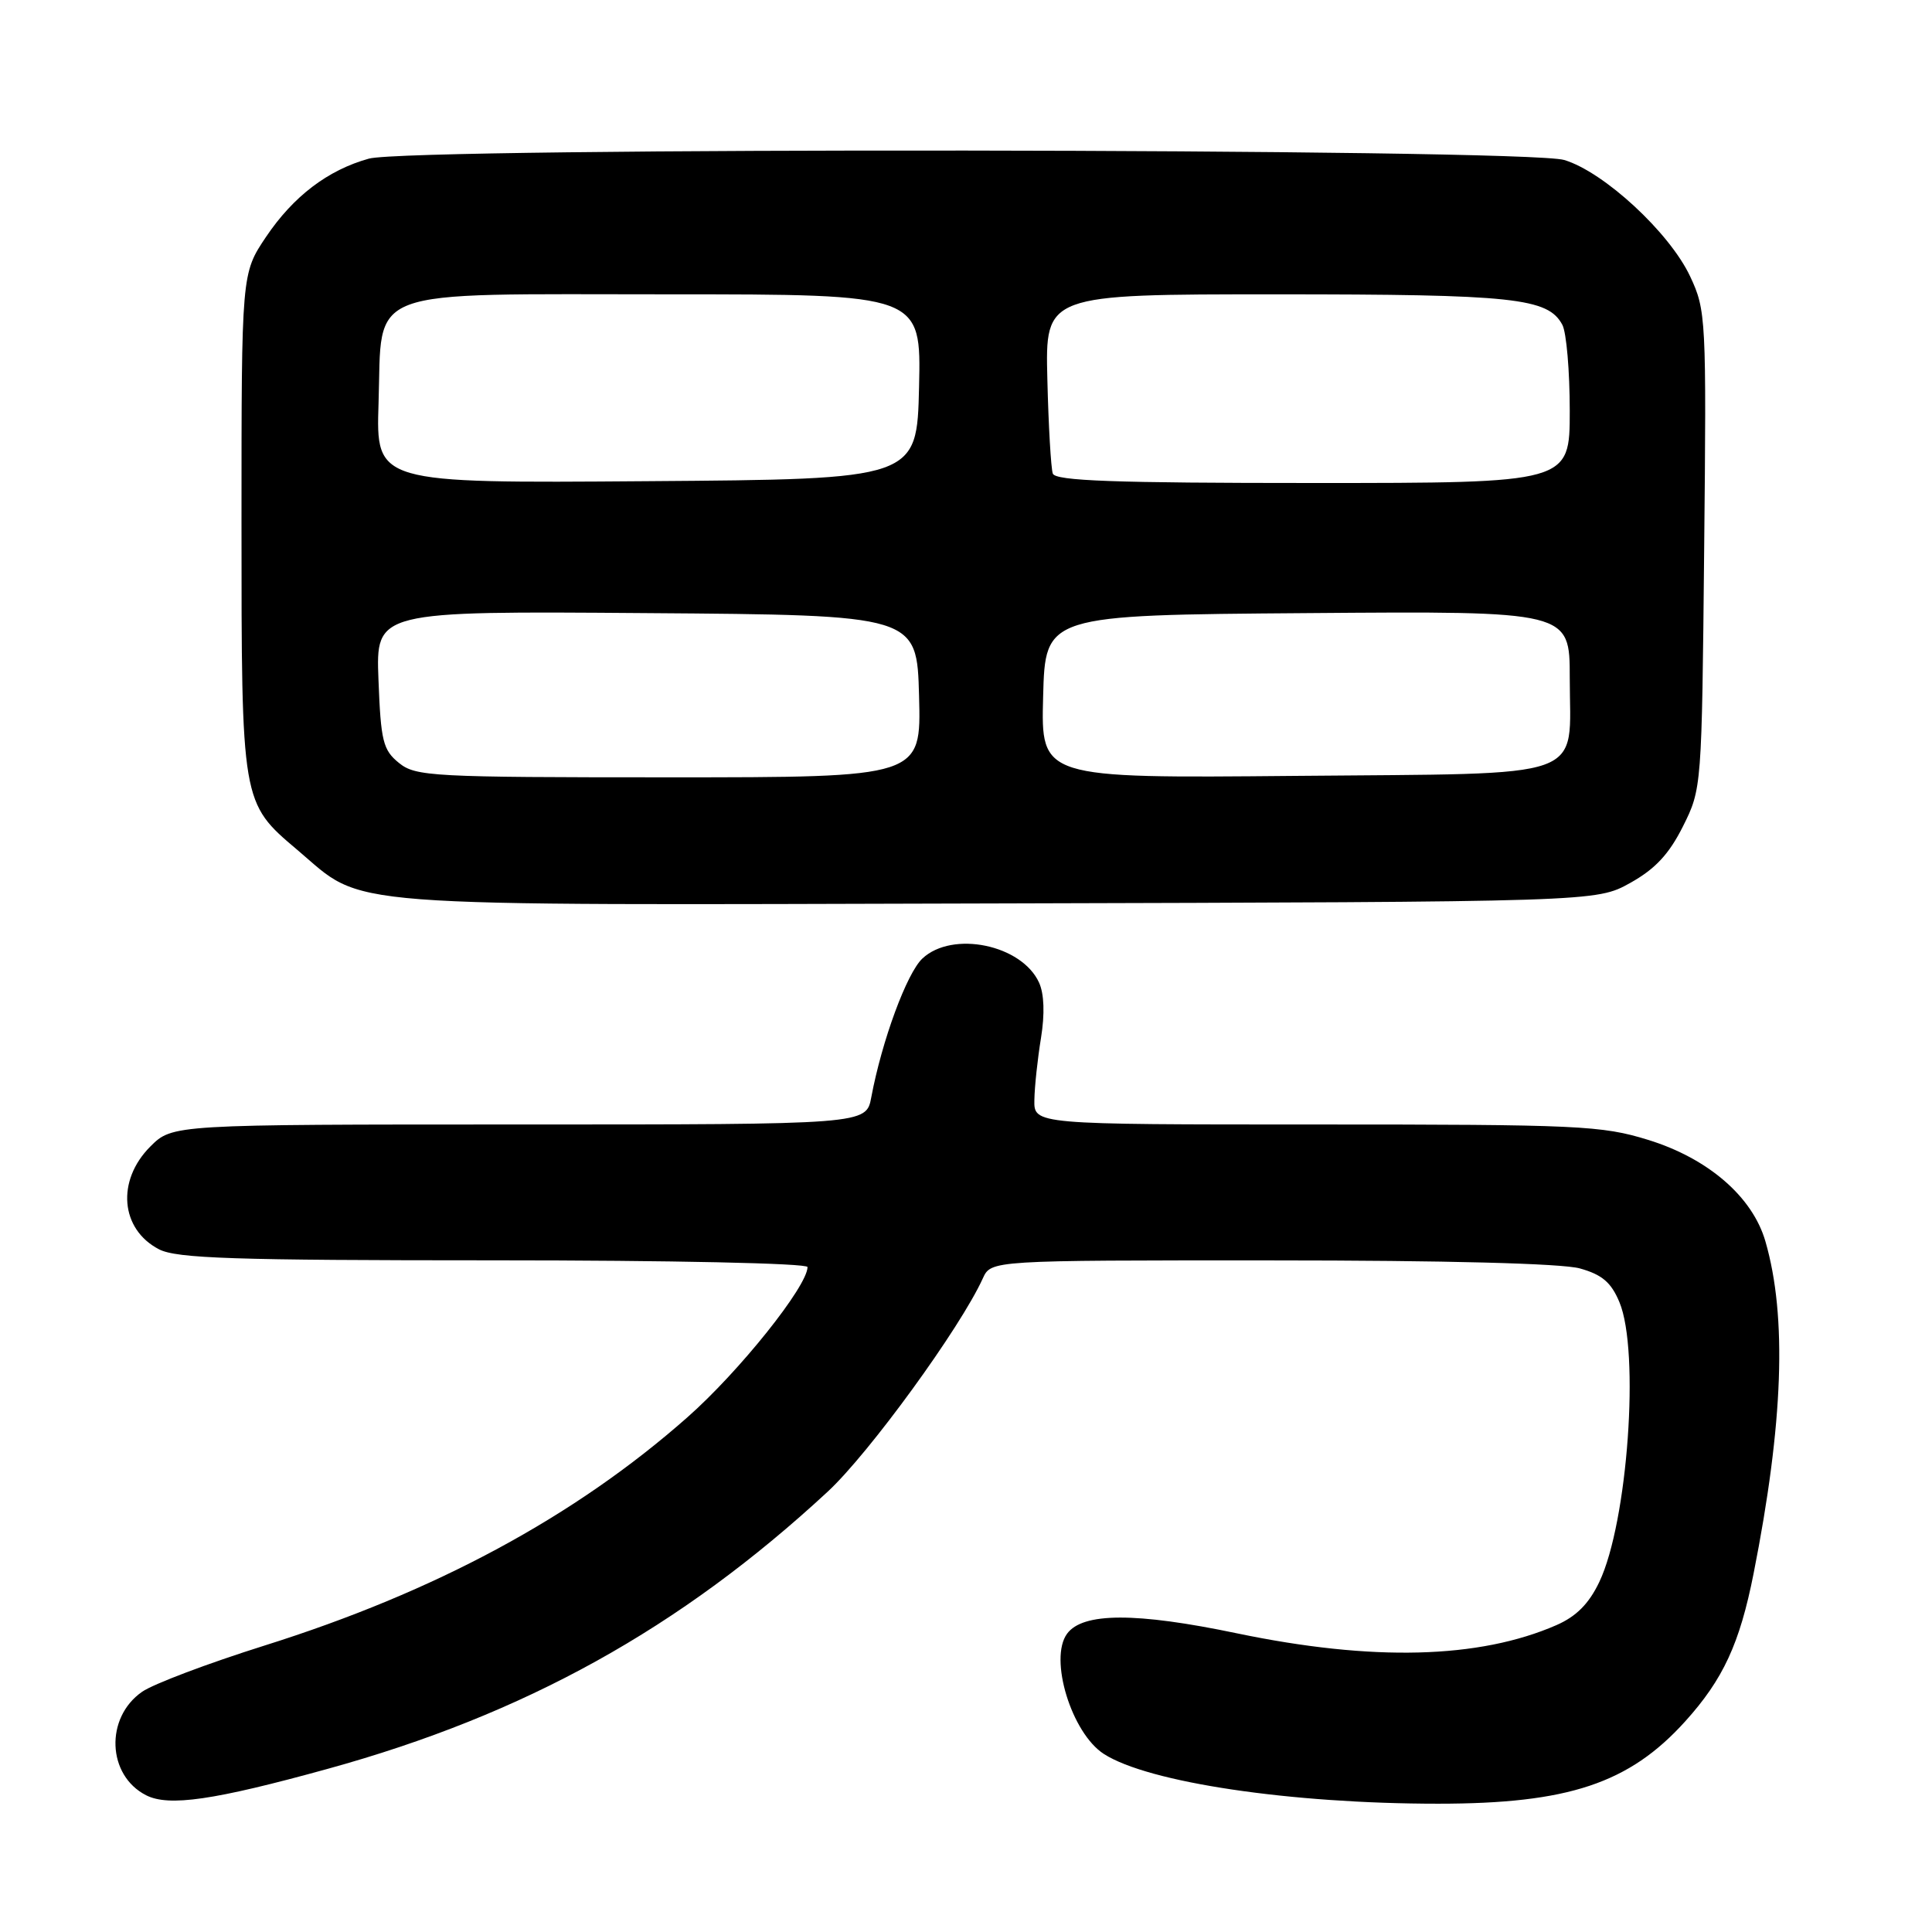 <?xml version="1.0" encoding="UTF-8" standalone="no"?>
<!DOCTYPE svg PUBLIC "-//W3C//DTD SVG 1.1//EN" "http://www.w3.org/Graphics/SVG/1.1/DTD/svg11.dtd" >
<svg xmlns="http://www.w3.org/2000/svg" xmlns:xlink="http://www.w3.org/1999/xlink" version="1.1" viewBox="0 0 256 256">
 <g >
 <path fill="currentColor"
d=" M 43.39 234.39 C 69.52 227.19 90.13 215.76 109.69 197.64 C 115.16 192.57 127.25 175.95 130.23 169.39 C 131.32 167.00 131.32 167.00 168.41 167.01 C 191.53 167.01 206.94 167.41 209.33 168.07 C 212.28 168.89 213.49 169.92 214.58 172.54 C 217.31 179.06 215.68 201.72 211.92 209.61 C 210.54 212.51 208.86 214.19 206.23 215.34 C 195.99 219.81 181.87 220.17 163.88 216.42 C 150.50 213.62 143.46 213.65 141.39 216.48 C 138.96 219.80 141.99 229.66 146.27 232.41 C 152.17 236.20 171.01 239.00 190.56 239.00 C 207.81 239.00 215.87 236.31 223.29 228.10 C 228.33 222.52 230.52 217.79 232.36 208.50 C 236.30 188.60 236.81 174.45 233.93 164.50 C 232.23 158.59 226.35 153.50 218.39 151.04 C 212.24 149.14 209.21 149.00 174.39 149.00 C 137.00 149.00 137.00 149.00 137.06 145.75 C 137.09 143.96 137.49 140.26 137.94 137.52 C 138.45 134.36 138.36 131.69 137.68 130.20 C 135.39 125.18 126.22 123.28 122.23 127.00 C 120.16 128.93 116.86 137.88 115.45 145.39 C 114.78 149.00 114.78 149.00 68.81 149.00 C 22.85 149.00 22.85 149.00 19.92 151.92 C 15.40 156.44 15.95 162.89 21.07 165.54 C 23.42 166.75 30.94 167.00 65.45 167.00 C 88.92 167.00 107.00 167.39 107.00 167.89 C 107.00 170.42 97.94 181.76 91.06 187.82 C 76.16 200.97 57.73 210.92 35.00 218.06 C 27.57 220.40 20.30 223.14 18.83 224.17 C 13.89 227.60 14.19 235.25 19.36 237.88 C 22.36 239.41 28.32 238.55 43.39 234.39 Z  M 216.00 117.00 C 219.32 115.15 221.15 113.19 223.00 109.50 C 225.49 104.53 225.50 104.31 225.81 72.87 C 226.12 42.15 226.06 41.11 223.95 36.62 C 221.22 30.81 212.53 22.78 207.27 21.20 C 202.11 19.65 54.41 19.48 48.88 21.02 C 43.44 22.53 38.87 26.01 35.25 31.39 C 32.00 36.23 32.00 36.23 32.00 69.15 C 32.00 106.40 31.99 106.36 39.39 112.61 C 48.58 120.37 42.93 119.94 132.00 119.71 C 211.50 119.50 211.50 119.50 216.00 117.00 Z  M 52.86 101.09 C 50.75 99.38 50.46 98.21 50.15 90.08 C 49.80 80.97 49.80 80.97 85.65 81.24 C 121.50 81.50 121.50 81.50 121.78 92.25 C 122.07 103.00 122.07 103.00 88.64 103.00 C 57.23 103.00 55.08 102.89 52.86 101.09 Z  M 138.22 92.31 C 138.50 81.50 138.50 81.50 173.25 81.24 C 208.00 80.97 208.00 80.97 208.00 89.80 C 208.00 103.56 211.13 102.44 171.55 102.81 C 137.93 103.12 137.93 103.12 138.22 92.31 Z  M 50.16 53.42 C 50.66 37.87 47.64 39.00 88.64 39.00 C 122.06 39.00 122.06 39.00 121.78 51.25 C 121.50 63.50 121.50 63.50 85.66 63.76 C 49.82 64.03 49.82 64.03 50.16 53.42 Z  M 139.50 62.75 C 139.26 62.06 138.93 56.44 138.78 50.25 C 138.50 39.00 138.50 39.00 169.10 39.00 C 200.64 39.00 205.11 39.48 207.02 43.04 C 207.56 44.05 208.00 49.17 208.00 54.43 C 208.00 64.00 208.00 64.00 173.97 64.00 C 147.64 64.00 139.84 63.72 139.50 62.75 Z "/>
</g>
</svg>